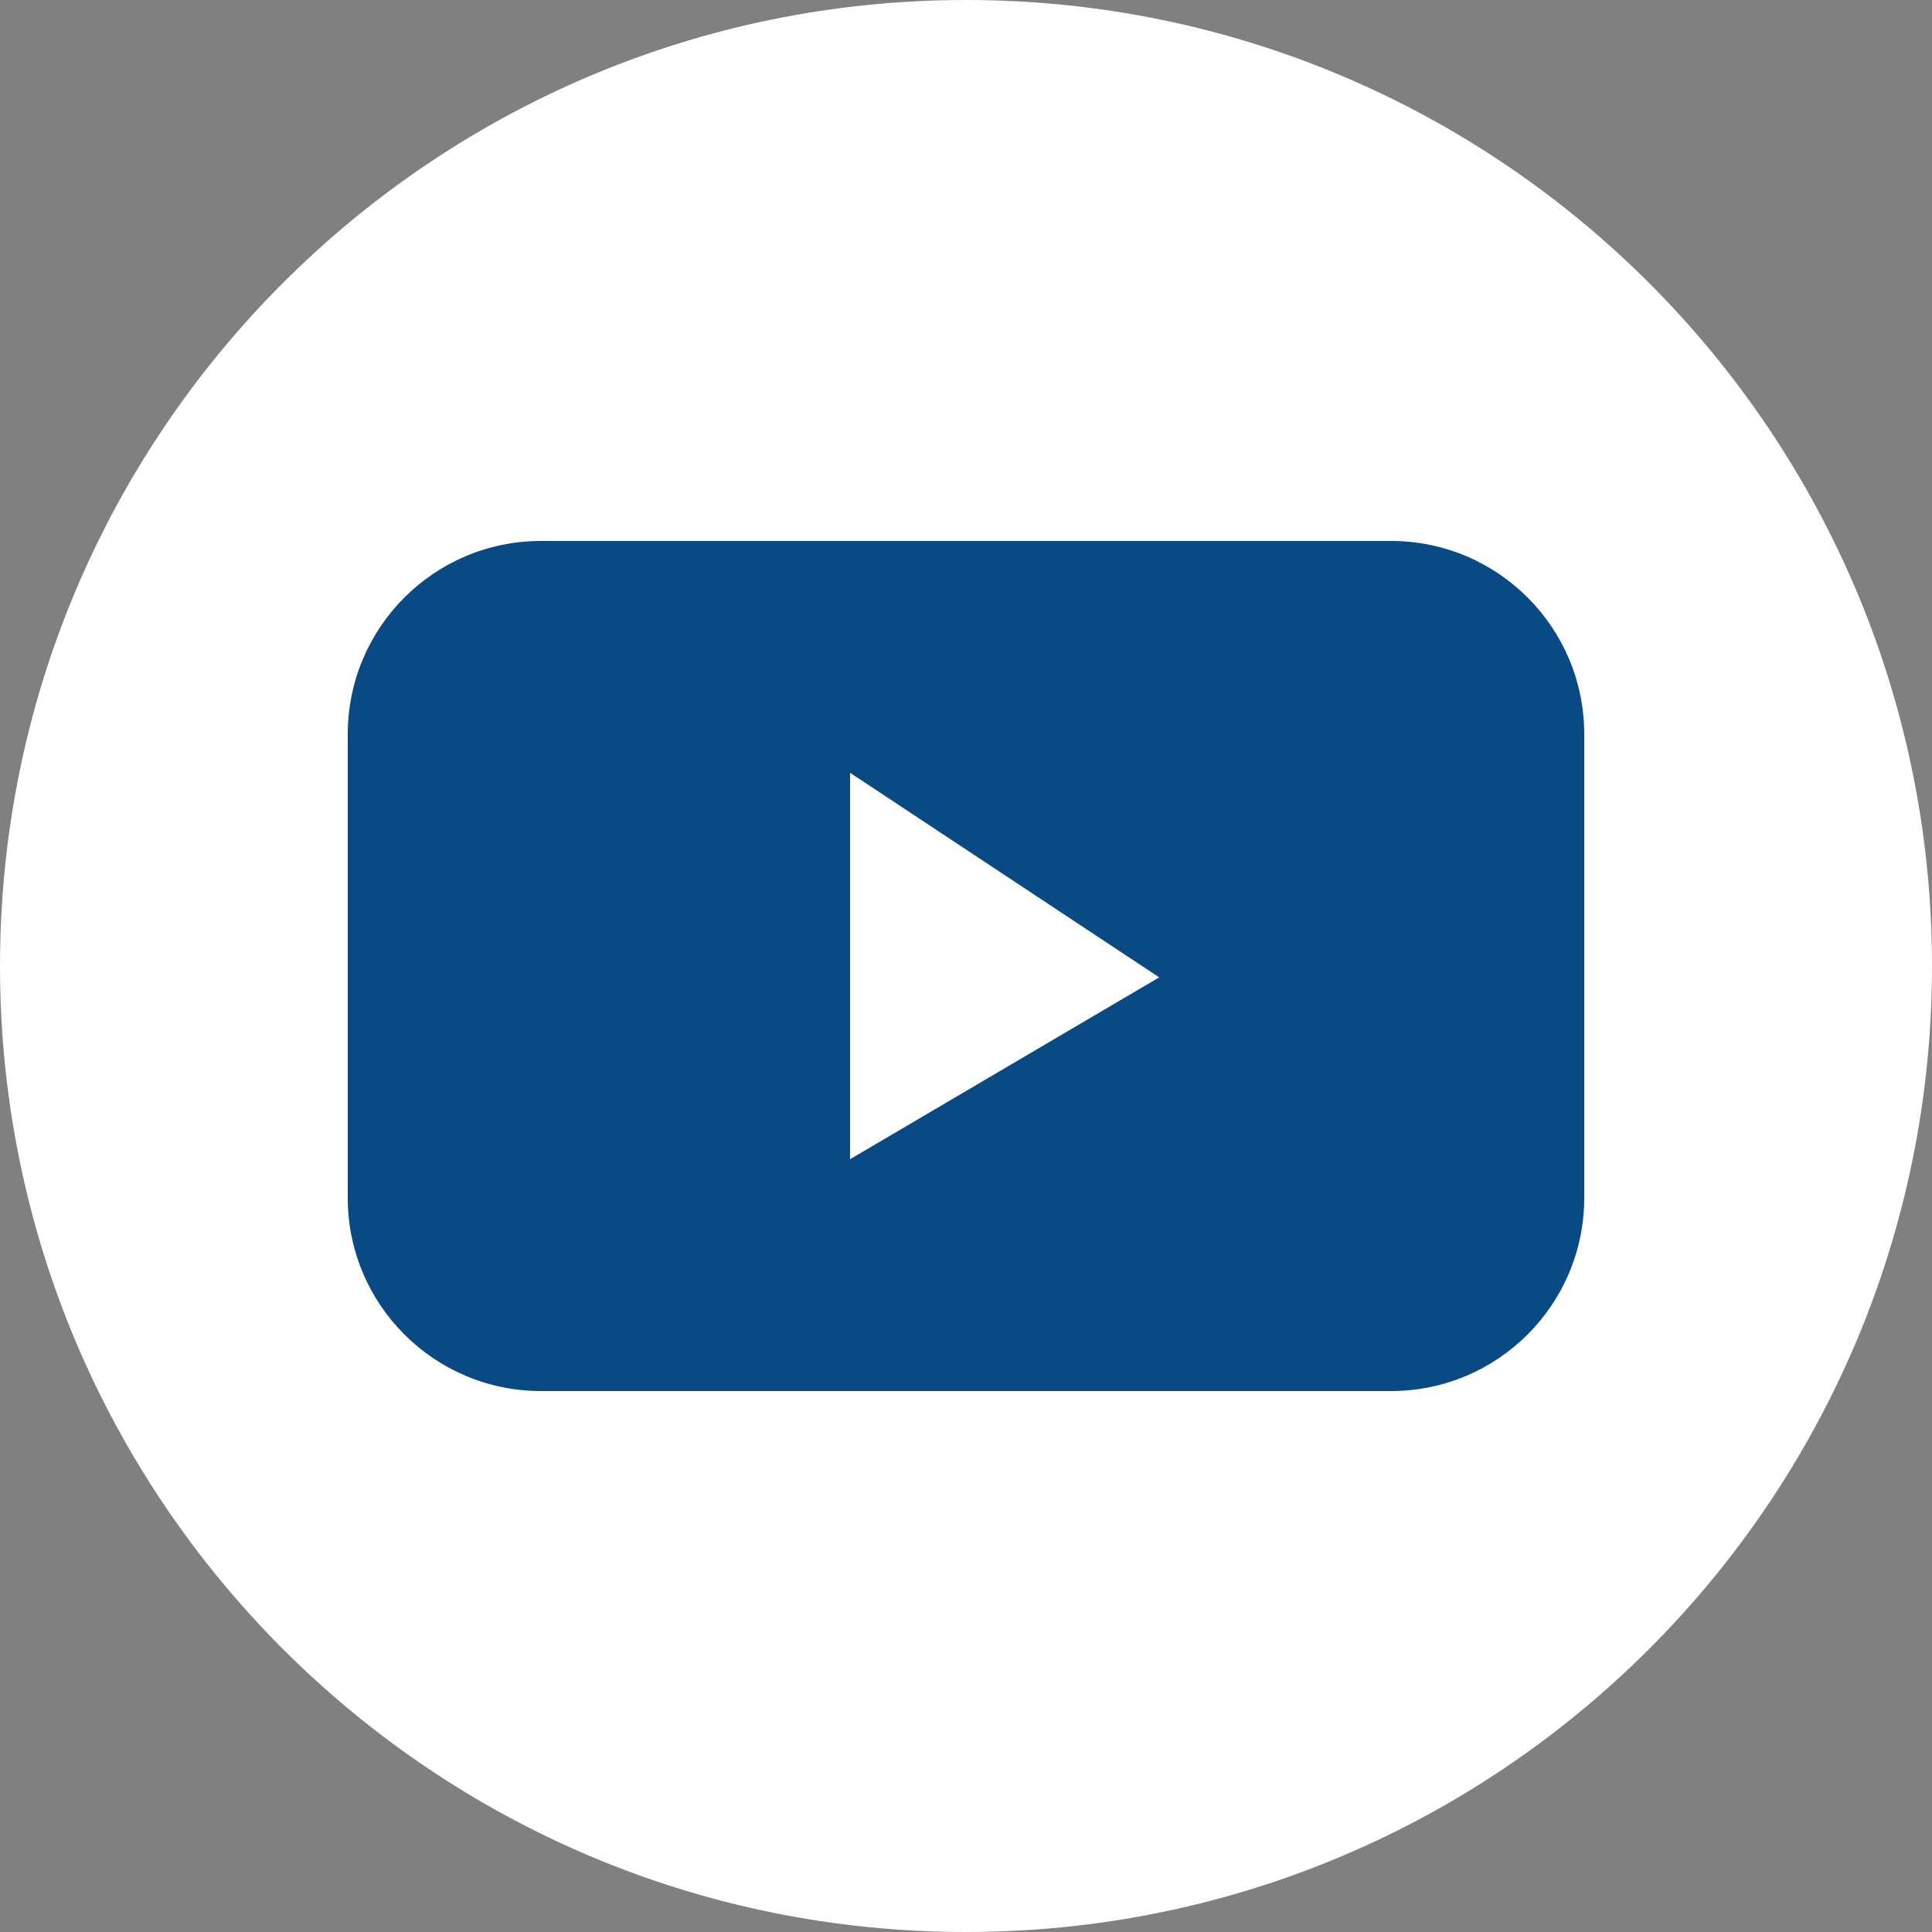 <svg width="50" height="50" viewBox="0 0 50 50" fill="none" xmlns="http://www.w3.org/2000/svg">
<rect x="0" y="0" width="50" height="50" fill="#808080" stroke="none"/>
<g clip-path="url(#clip0_233_51)">
<path d="M25 50C38.807 50 50 38.807 50 25C50 11.193 38.807 0 25 0C11.193 0 0 11.193 0 25C0 38.807 11.193 50 25 50Z" fill="white"/>
<path d="M36 14H14C11.239 14 9 16.239 9 19V31C9 33.761 11.239 36 14 36H36C38.761 36 41 33.761 41 31V19C41 16.239 38.761 14 36 14Z" fill="#094A84"/>
<path d="M22 30V20L30 25.294L22 30Z" fill="white"/>
</g>
<defs>
<clipPath id="clip0_233_51">
<rect width="50" height="50" fill="white"/>
</clipPath>
</defs>
</svg>

